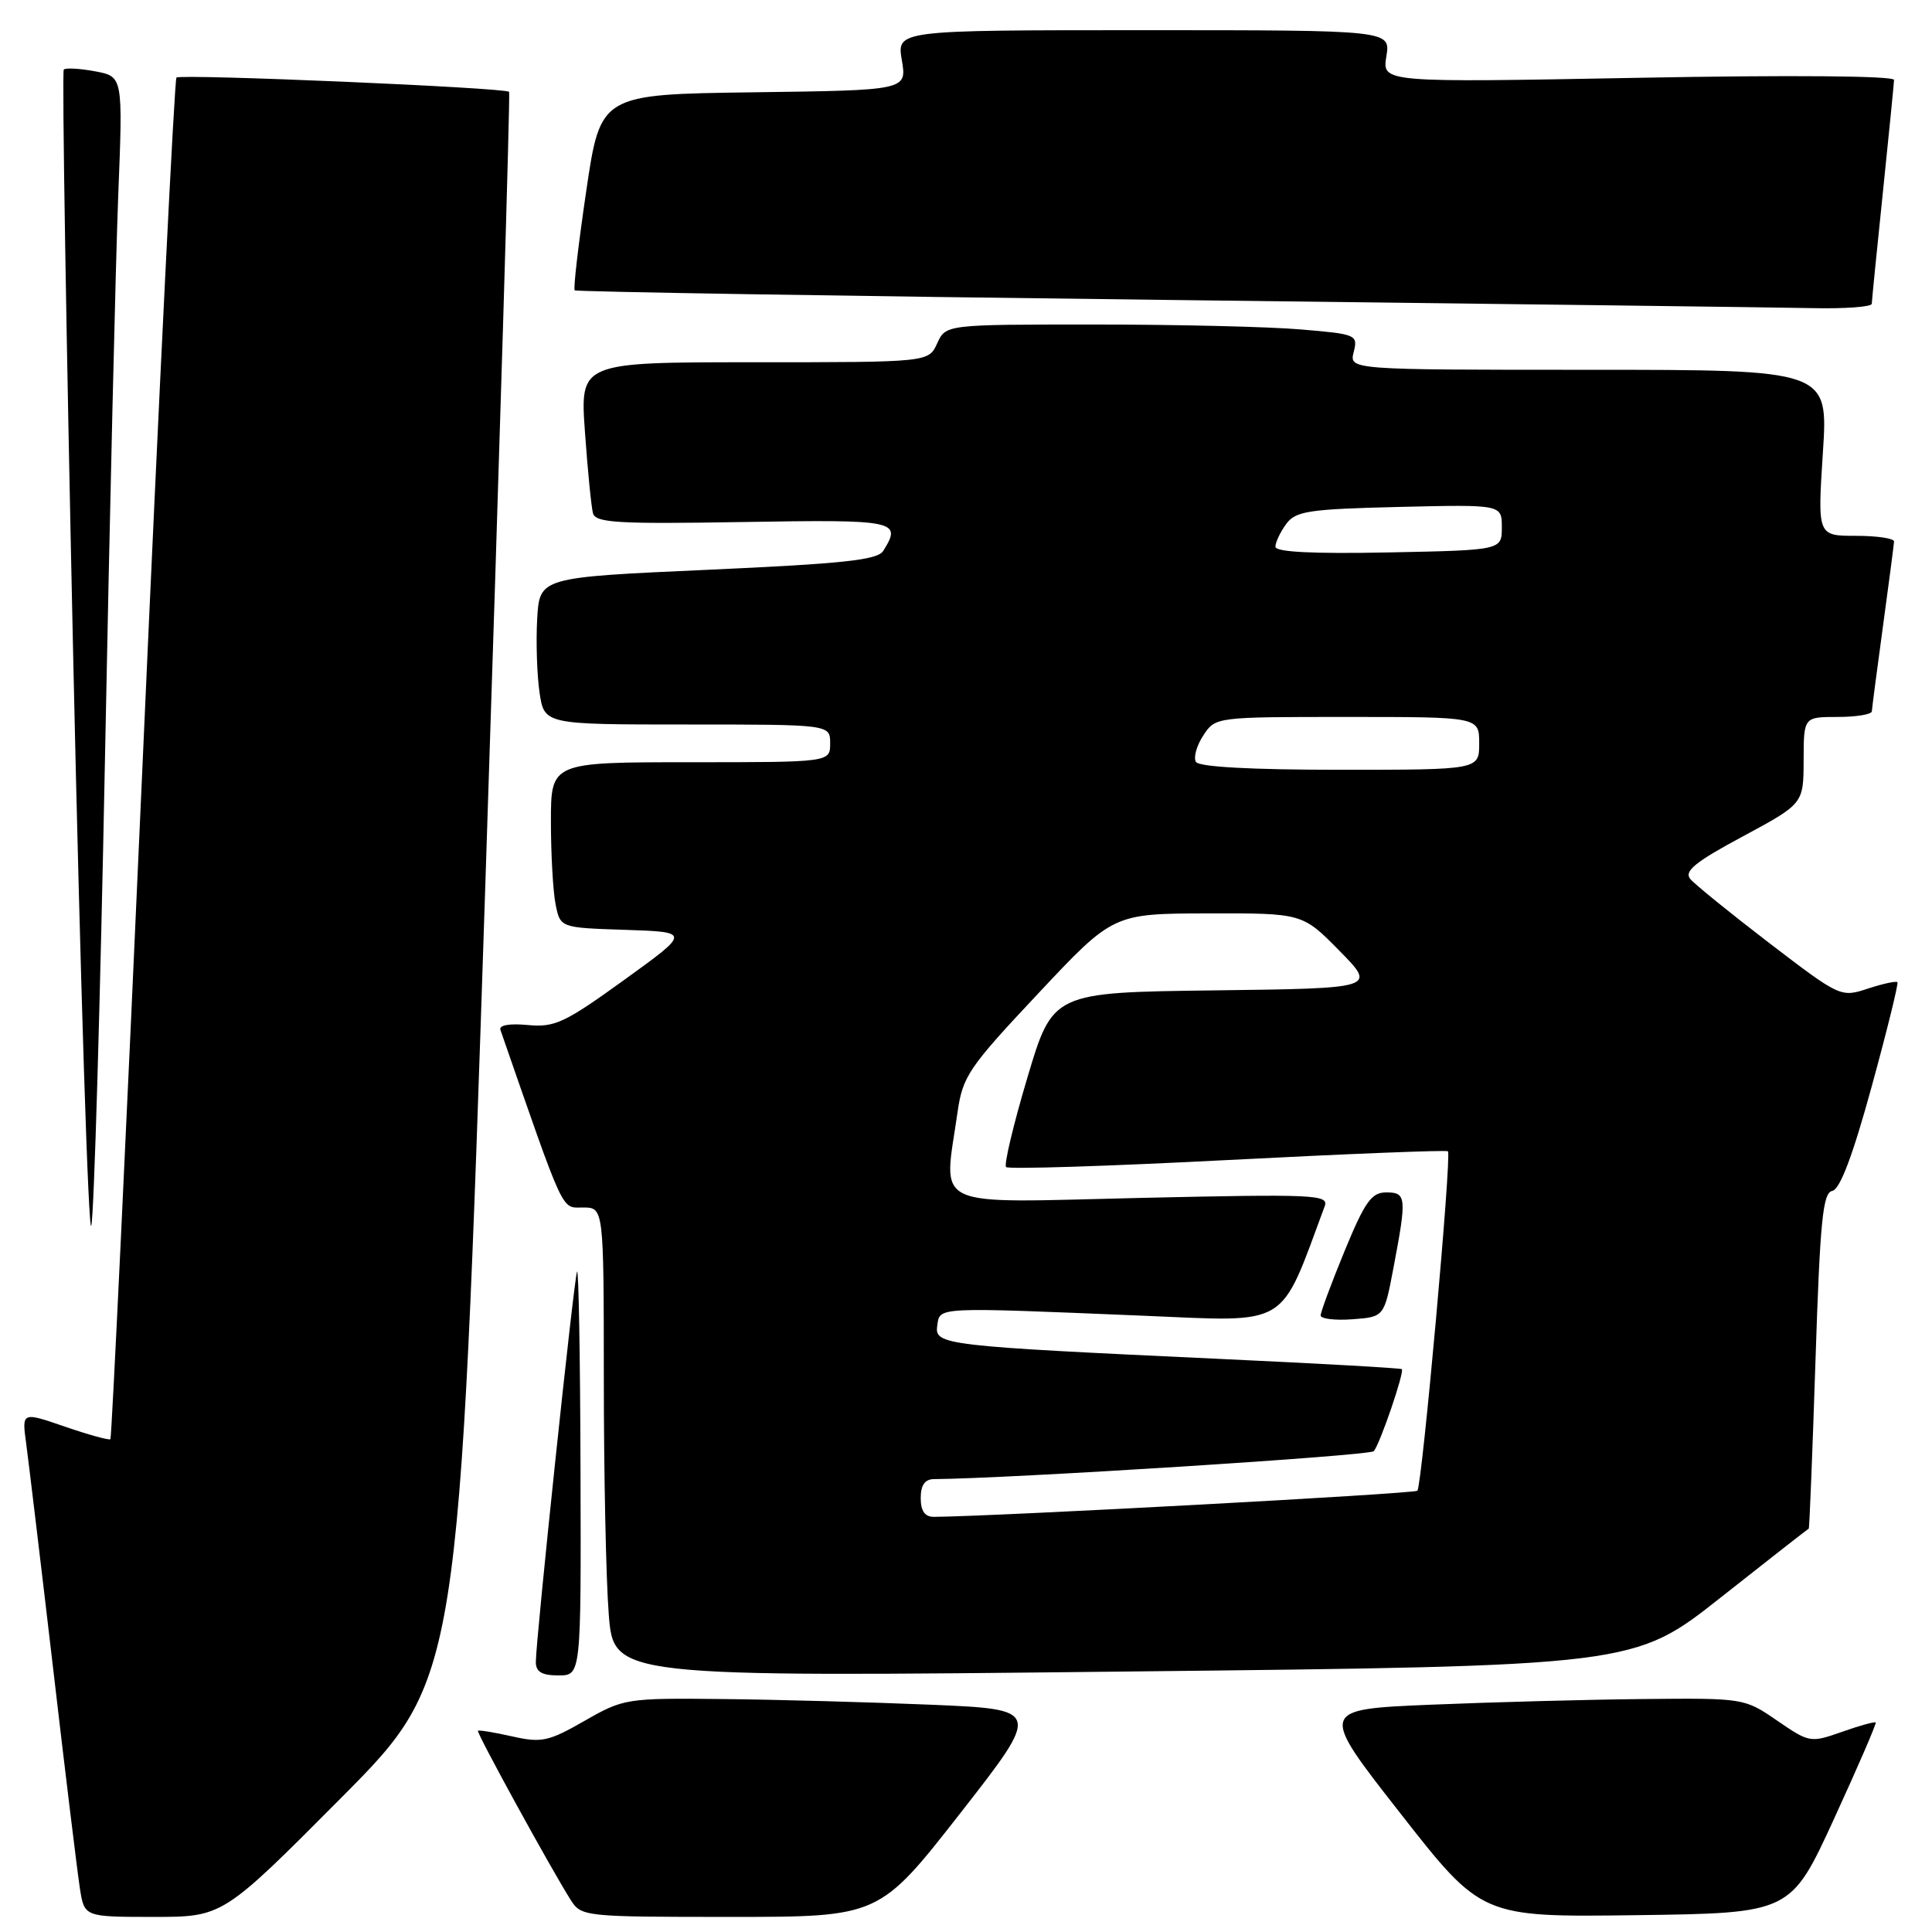 <?xml version="1.0" encoding="UTF-8" standalone="no"?>
<!DOCTYPE svg PUBLIC "-//W3C//DTD SVG 1.1//EN" "http://www.w3.org/Graphics/SVG/1.1/DTD/svg11.dtd" >
<svg xmlns="http://www.w3.org/2000/svg" xmlns:xlink="http://www.w3.org/1999/xlink" version="1.1" viewBox="0 0 256 256">
 <g >
 <path fill="currentColor"
d=" M 45.18 238.25 C 60.84 222.50 60.84 222.50 64.30 117.50 C 66.20 59.75 67.62 12.35 67.46 12.17 C 66.97 11.61 23.90 9.77 23.38 10.28 C 23.12 10.55 21.11 51.19 18.92 100.58 C 16.73 149.98 14.80 190.53 14.63 190.70 C 14.47 190.87 11.75 190.12 8.61 189.04 C 2.89 187.07 2.89 187.07 3.47 191.28 C 3.78 193.60 5.39 206.97 7.03 221.00 C 8.66 235.03 10.27 248.19 10.59 250.25 C 11.18 254.00 11.18 254.00 20.35 254.00 C 29.52 254.00 29.52 254.00 45.18 238.25 Z  M 127.25 240.25 C 137.99 226.50 137.99 226.50 123.24 225.88 C 115.13 225.54 102.70 225.20 95.62 225.13 C 83.01 225.00 82.63 225.06 77.46 228.02 C 72.67 230.76 71.76 230.96 67.86 230.08 C 65.49 229.55 63.45 229.21 63.33 229.34 C 63.10 229.56 73.01 247.64 75.62 251.75 C 77.02 253.96 77.40 254.00 96.78 254.00 C 116.50 254.00 116.50 254.00 127.25 240.25 Z  M 243.02 241.00 C 246.18 234.12 248.66 228.38 248.54 228.24 C 248.41 228.10 246.40 228.65 244.07 229.48 C 239.89 230.95 239.75 230.92 235.48 227.99 C 231.16 225.02 231.06 225.00 217.82 225.13 C 210.49 225.20 197.81 225.54 189.64 225.88 C 174.77 226.50 174.77 226.50 185.55 240.27 C 196.33 254.04 196.33 254.04 216.81 253.77 C 237.28 253.50 237.28 253.50 243.02 241.00 Z  M 76.92 194.75 C 76.88 179.76 76.67 167.95 76.46 168.50 C 76.03 169.59 71.00 217.31 71.00 220.22 C 71.00 221.53 71.79 222.00 74.00 222.00 C 77.00 222.00 77.00 222.00 76.92 194.75 Z  M 228.00 211.68 C 234.32 206.69 239.57 202.58 239.67 202.55 C 239.76 202.52 240.16 192.51 240.56 180.30 C 241.17 161.70 241.53 158.04 242.79 157.80 C 243.81 157.60 245.50 153.12 248.00 144.00 C 250.04 136.57 251.57 130.34 251.42 130.15 C 251.26 129.96 249.51 130.34 247.52 130.99 C 243.92 132.18 243.83 132.14 234.48 124.99 C 229.30 121.02 224.57 117.19 223.97 116.47 C 223.12 115.44 224.61 114.22 230.93 110.83 C 238.97 106.50 238.97 106.50 238.99 100.75 C 239.00 95.00 239.00 95.00 243.50 95.00 C 245.97 95.00 248.01 94.66 248.03 94.25 C 248.05 93.84 248.71 88.78 249.50 83.00 C 250.29 77.22 250.95 72.16 250.97 71.75 C 250.99 71.34 248.71 71.00 245.92 71.00 C 240.83 71.00 240.83 71.00 241.54 60.00 C 242.26 49.00 242.26 49.00 210.52 49.00 C 178.78 49.00 178.78 49.00 179.37 46.65 C 179.95 44.36 179.73 44.27 172.33 43.65 C 168.13 43.29 155.84 43.00 145.01 43.00 C 125.32 43.00 125.32 43.00 124.18 45.50 C 123.04 48.00 123.04 48.00 99.95 48.00 C 76.85 48.00 76.85 48.00 77.51 57.25 C 77.87 62.34 78.35 67.17 78.57 68.00 C 78.92 69.28 81.80 69.45 98.49 69.17 C 118.84 68.83 119.55 68.98 117.03 73.00 C 116.27 74.21 111.74 74.69 93.79 75.50 C 71.50 76.50 71.50 76.50 71.18 82.00 C 71.01 85.03 71.15 89.41 71.49 91.75 C 72.12 96.00 72.12 96.00 91.06 96.00 C 110.00 96.00 110.00 96.00 110.00 98.50 C 110.00 101.00 110.00 101.00 91.50 101.00 C 73.00 101.00 73.00 101.00 73.00 108.88 C 73.00 113.21 73.28 118.14 73.62 119.84 C 74.24 122.93 74.24 122.93 82.87 123.21 C 91.50 123.50 91.50 123.50 82.70 129.85 C 74.82 135.54 73.50 136.16 69.93 135.82 C 67.49 135.59 66.09 135.84 66.31 136.47 C 74.93 161.28 74.33 160.00 77.25 160.00 C 80.00 160.00 80.00 160.00 80.01 182.75 C 80.01 195.26 80.30 209.26 80.66 213.86 C 81.31 222.23 81.31 222.23 148.91 221.49 C 216.50 220.76 216.50 220.76 228.00 211.68 Z  M 13.91 100.50 C 14.54 68.05 15.33 34.45 15.67 25.82 C 16.29 10.14 16.29 10.14 12.60 9.45 C 10.57 9.07 8.70 8.97 8.45 9.22 C 8.20 9.47 8.77 44.69 9.71 87.49 C 10.65 130.29 11.73 164.00 12.10 162.40 C 12.47 160.81 13.28 132.95 13.91 100.50 Z  M 248.02 40.25 C 248.03 39.84 248.69 33.20 249.49 25.50 C 250.29 17.80 250.95 11.09 250.97 10.59 C 250.99 10.05 237.29 9.93 217.07 10.31 C 183.14 10.94 183.14 10.94 183.70 7.47 C 184.26 4.00 184.26 4.00 151.54 4.00 C 118.82 4.00 118.82 4.00 119.50 7.98 C 120.17 11.96 120.17 11.96 99.87 12.23 C 79.57 12.50 79.57 12.50 77.68 25.31 C 76.64 32.36 75.95 38.28 76.15 38.47 C 76.34 38.66 111.60 39.23 154.50 39.74 C 197.40 40.25 235.99 40.74 240.25 40.83 C 244.51 40.92 248.01 40.66 248.02 40.25 Z  M 122.00 198.50 C 122.00 196.79 122.55 196.00 123.75 195.99 C 133.76 195.92 181.49 192.89 182.03 192.29 C 182.84 191.38 186.12 181.79 185.75 181.42 C 185.61 181.28 174.93 180.68 162.00 180.08 C 124.89 178.35 123.83 178.23 124.19 175.66 C 124.55 173.15 123.73 173.19 151.50 174.34 C 171.08 175.16 169.48 176.12 175.53 159.83 C 176.10 158.29 174.22 158.21 151.08 158.73 C 122.86 159.38 125.02 160.39 126.88 147.37 C 127.56 142.61 128.34 141.46 137.56 131.65 C 147.50 121.06 147.50 121.06 160.04 121.03 C 172.58 121.00 172.58 121.00 177.48 125.98 C 182.38 130.96 182.38 130.96 160.94 131.23 C 139.50 131.50 139.50 131.50 136.13 142.80 C 134.28 149.01 133.01 154.34 133.31 154.64 C 133.61 154.95 146.83 154.53 162.68 153.71 C 178.53 152.89 191.66 152.37 191.86 152.55 C 192.38 153.03 188.42 196.91 187.81 197.53 C 187.40 197.93 131.92 200.93 123.75 200.99 C 122.55 201.00 122.00 200.22 122.00 198.50 Z  M 184.64 168.00 C 186.42 158.63 186.36 158.00 183.68 158.00 C 181.73 158.00 180.86 159.23 178.17 165.75 C 176.42 170.01 174.99 173.86 174.99 174.31 C 175.00 174.75 176.89 174.98 179.20 174.81 C 183.41 174.50 183.41 174.50 184.64 168.00 Z  M 158.47 100.96 C 158.12 100.38 158.55 98.81 159.44 97.46 C 161.04 95.00 161.07 95.00 178.52 95.00 C 196.00 95.00 196.00 95.00 196.00 98.50 C 196.00 102.00 196.00 102.00 177.56 102.00 C 165.83 102.00 158.88 101.62 158.47 100.96 Z  M 169.00 72.44 C 169.00 71.86 169.64 70.51 170.42 69.44 C 171.68 67.72 173.34 67.46 185.42 67.17 C 199.00 66.85 199.00 66.85 199.00 69.87 C 199.00 72.90 199.00 72.90 184.00 73.20 C 173.92 73.40 169.00 73.15 169.00 72.44 Z "/>
</g>
</svg>